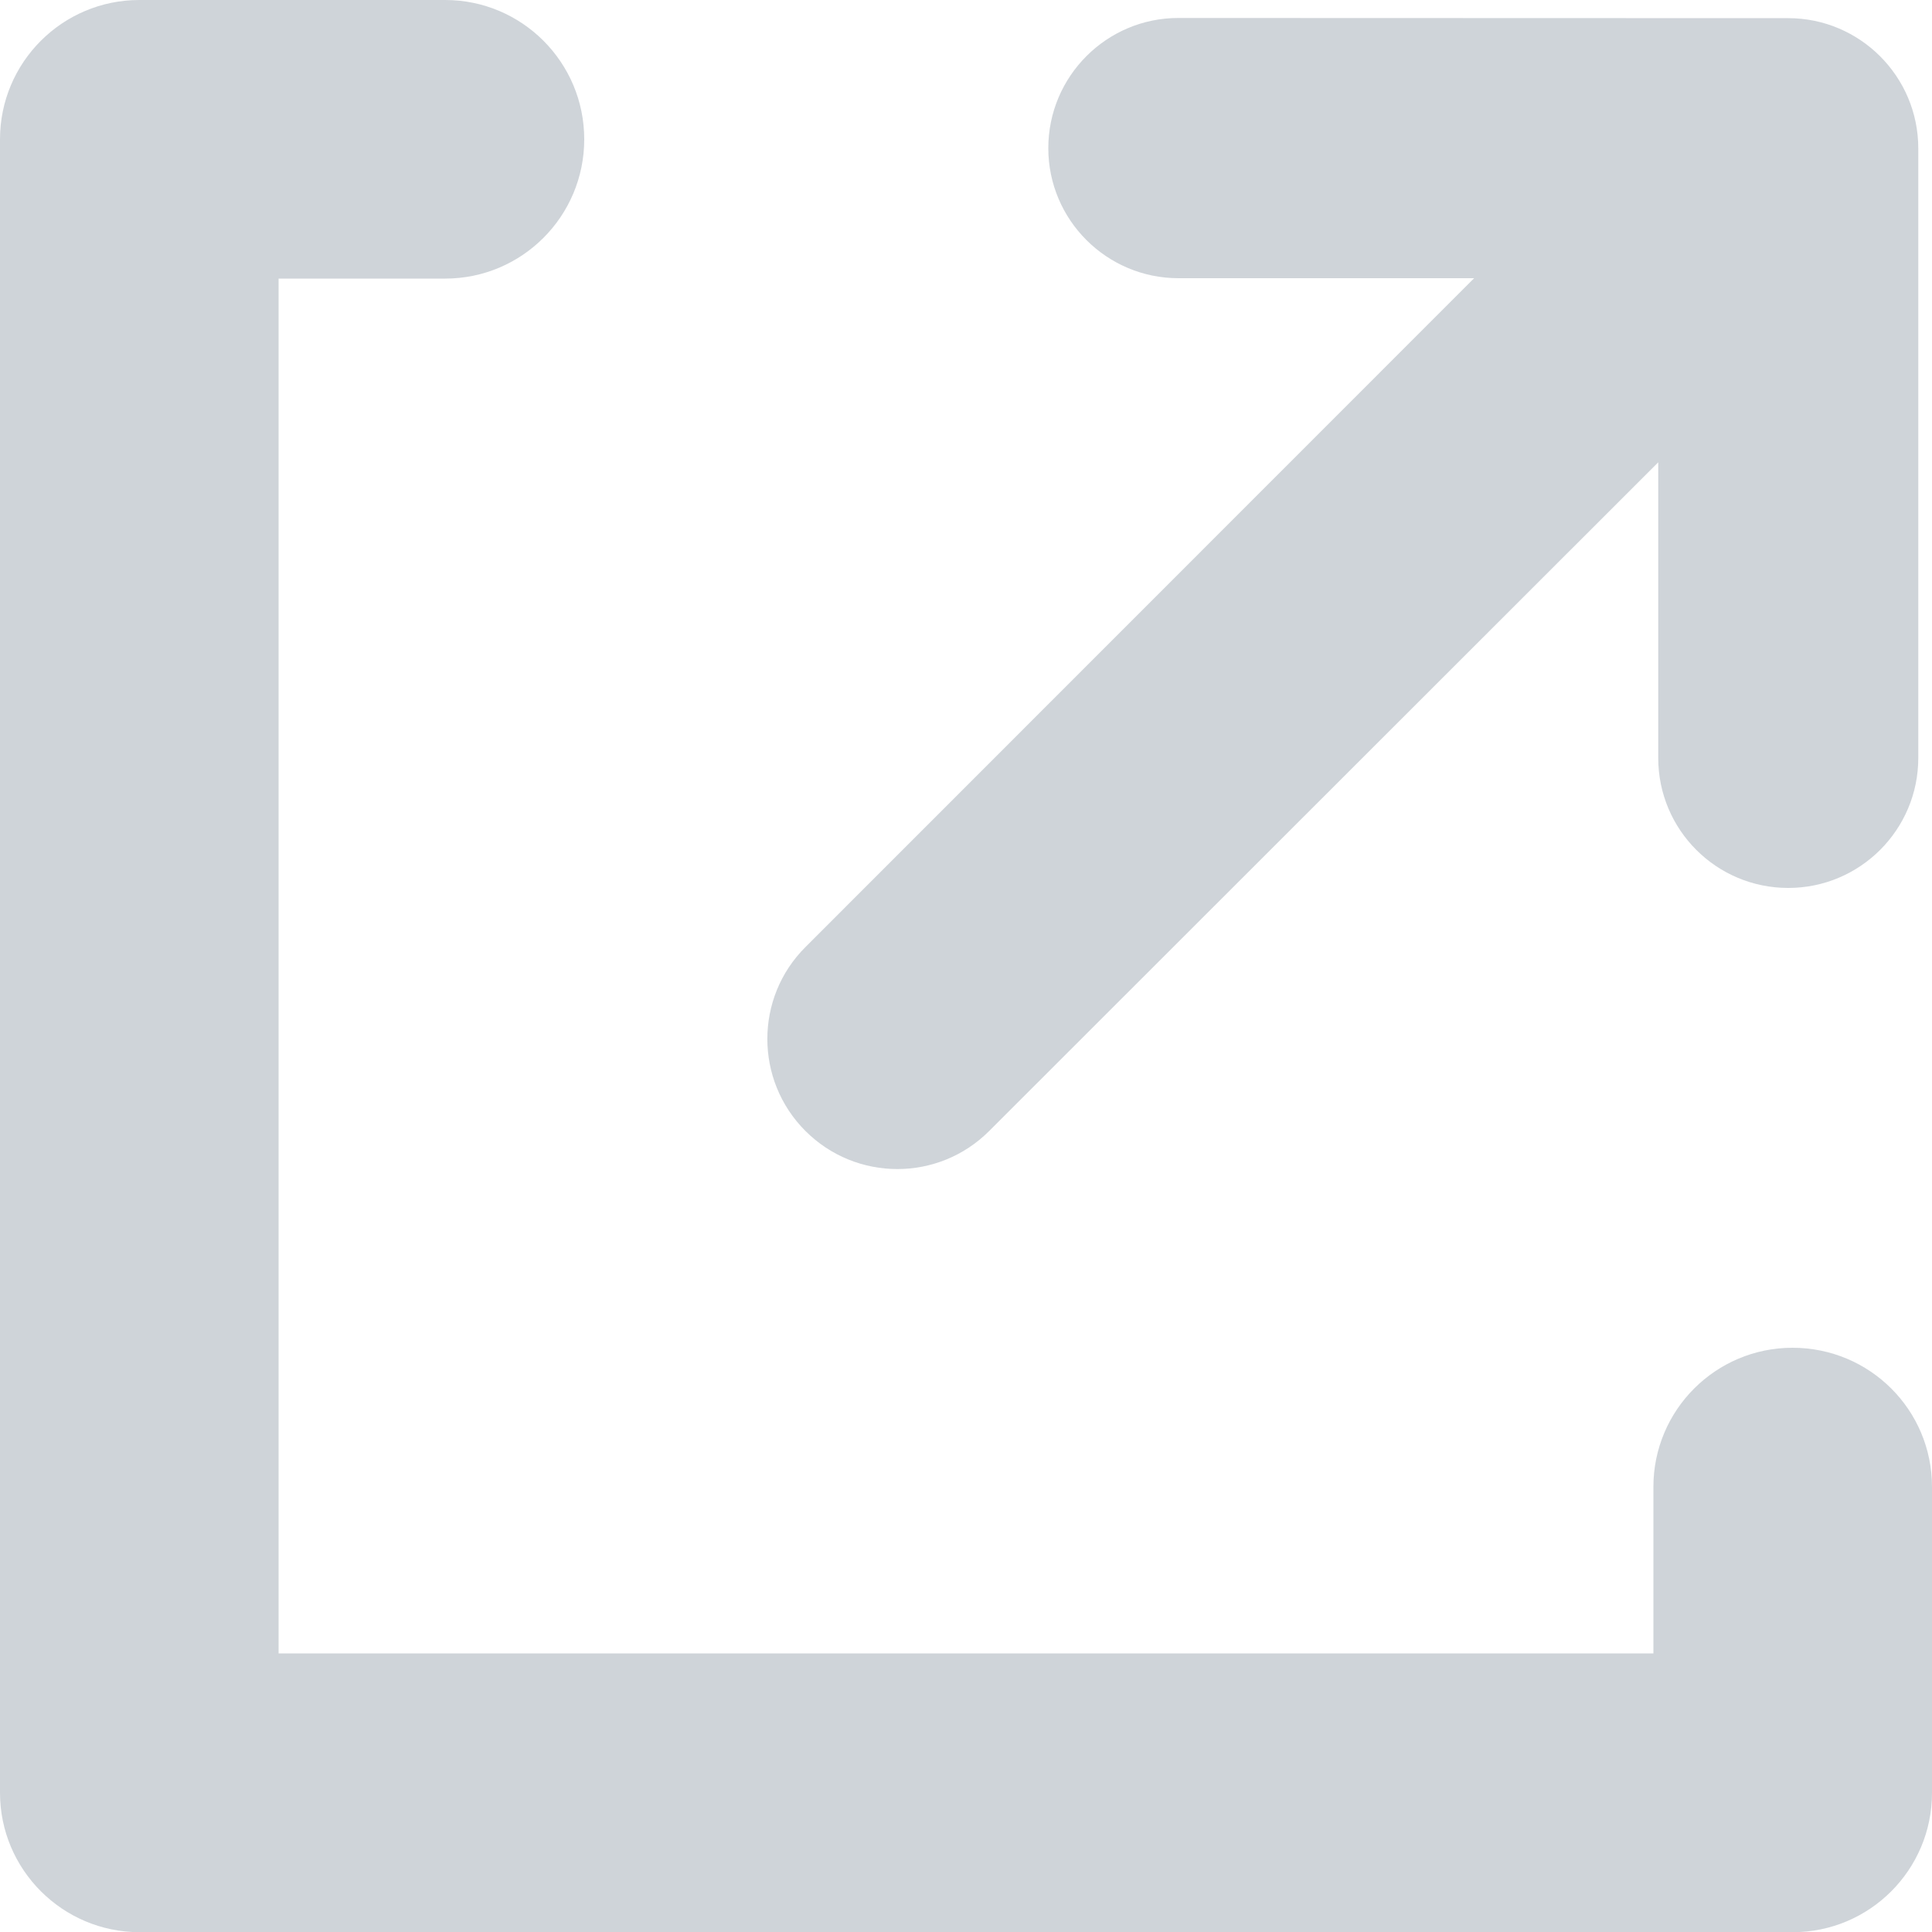 <svg xmlns="http://www.w3.org/2000/svg" width="10" height="10" viewBox="0 0 10 10">
    <path fill="#A0AAB4" fill-rule="evenodd" d="M2.304 0c.398 0 .72.323.72.721 0 .398-.322.721-.72.721h-.862v7.116h7.116v-.862c0-.398.323-.72.72-.72.4 0 .722.322.722.72V9.28c0 .398-.323.721-.721.721H.721C.323 10 0 9.677 0 9.279V.721C0 .323.323 0 .721 0zm6.952.094c.371 0 .673.302.673.674v3.155c0 .372-.302.673-.673.673-.372 0-.673-.301-.673-.673v-1.53L5.12 5.854c-.131.131-.303.197-.475.197-.173 0-.345-.066-.476-.197-.263-.263-.263-.69 0-.952L7.63 1.44H6.1c-.372 0-.674-.302-.674-.673 0-.372.302-.674.673-.674z" opacity=".5"/>
</svg>
